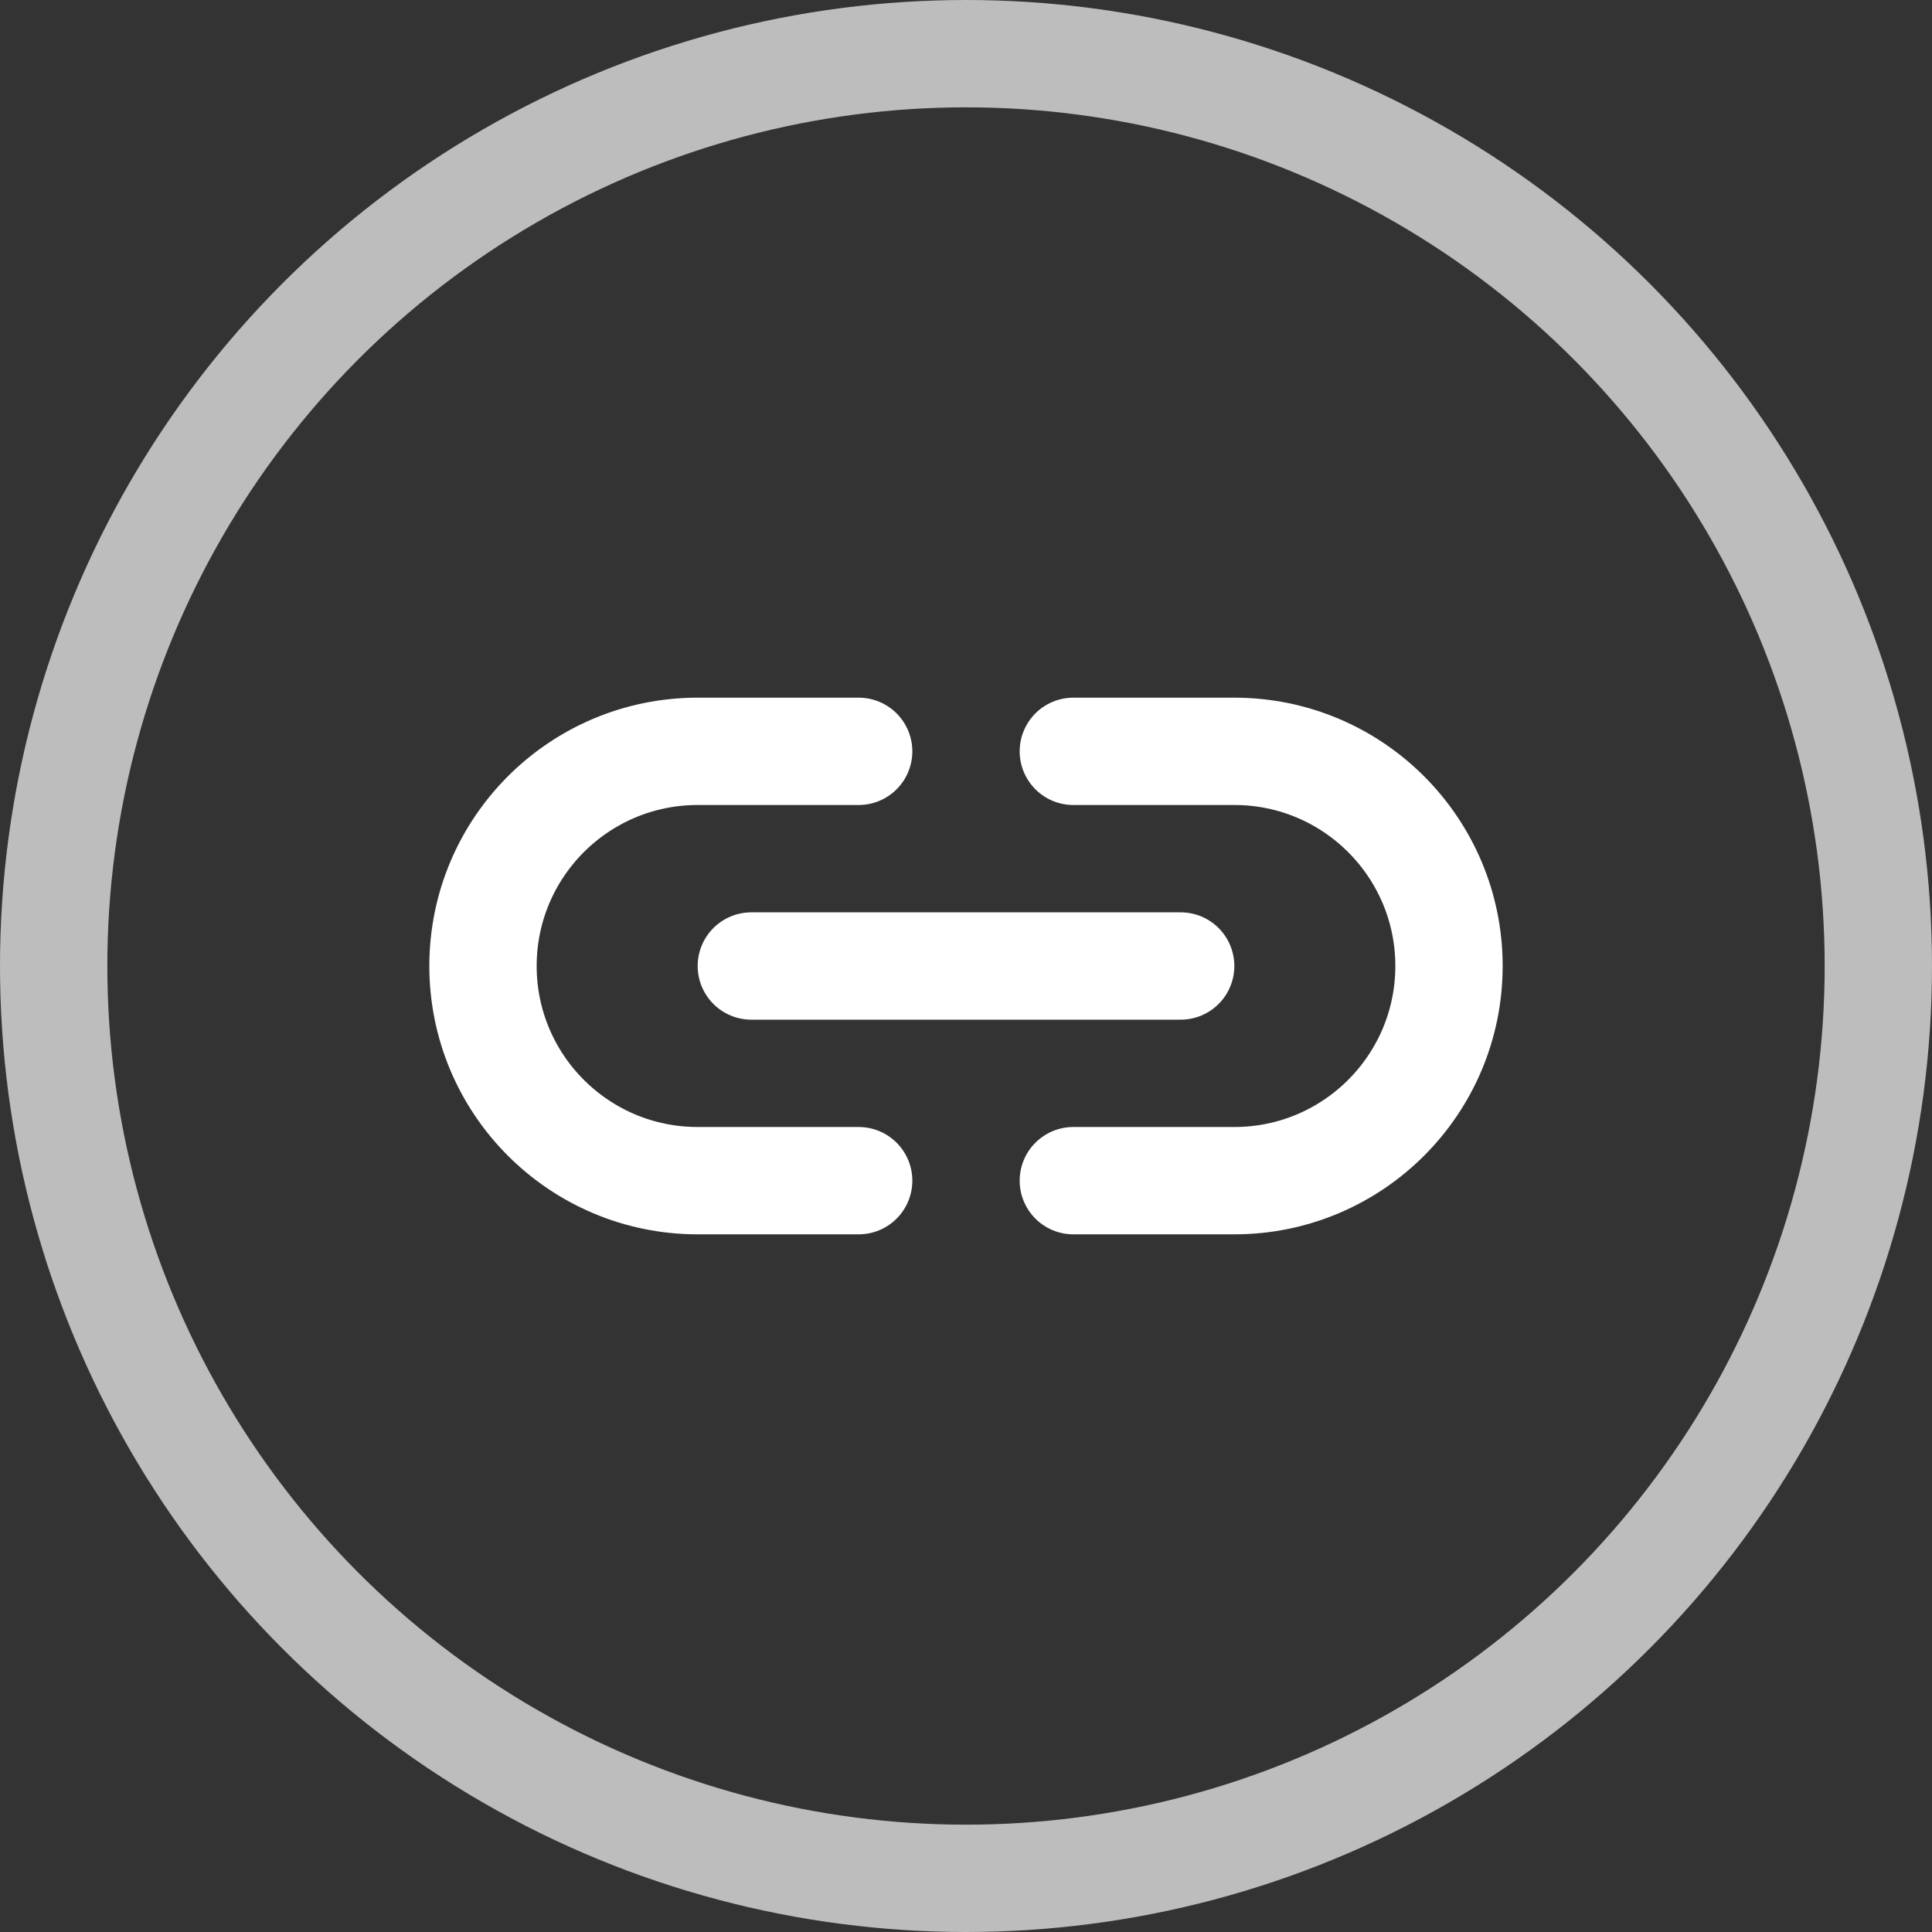 <svg width="36" height="36" viewBox="0 0 36 36" fill="none" xmlns="http://www.w3.org/2000/svg">
<rect x="0" y="0" width="36" height="36" fill="#333333" stroke="none"/>
<path d="M16 22H13C10.791 22 9 20.209 9 18V18C9 15.791 10.791 14 13 14H16" stroke="white" stroke-width="2" stroke-linecap="round" stroke-linejoin="round"/>
<path d="M22 18H14" stroke="white" stroke-width="2" stroke-linecap="round" stroke-linejoin="round"/>
<path d="M20 22H23C25.209 22 27 20.209 27 18V18C27 15.791 25.209 14 23 14H20" stroke="white" stroke-width="2" stroke-linecap="round" stroke-linejoin="round"/>
<circle cx="18" cy="18" r="17" stroke="#BDBDBD" stroke-width="2"/>
</svg>
